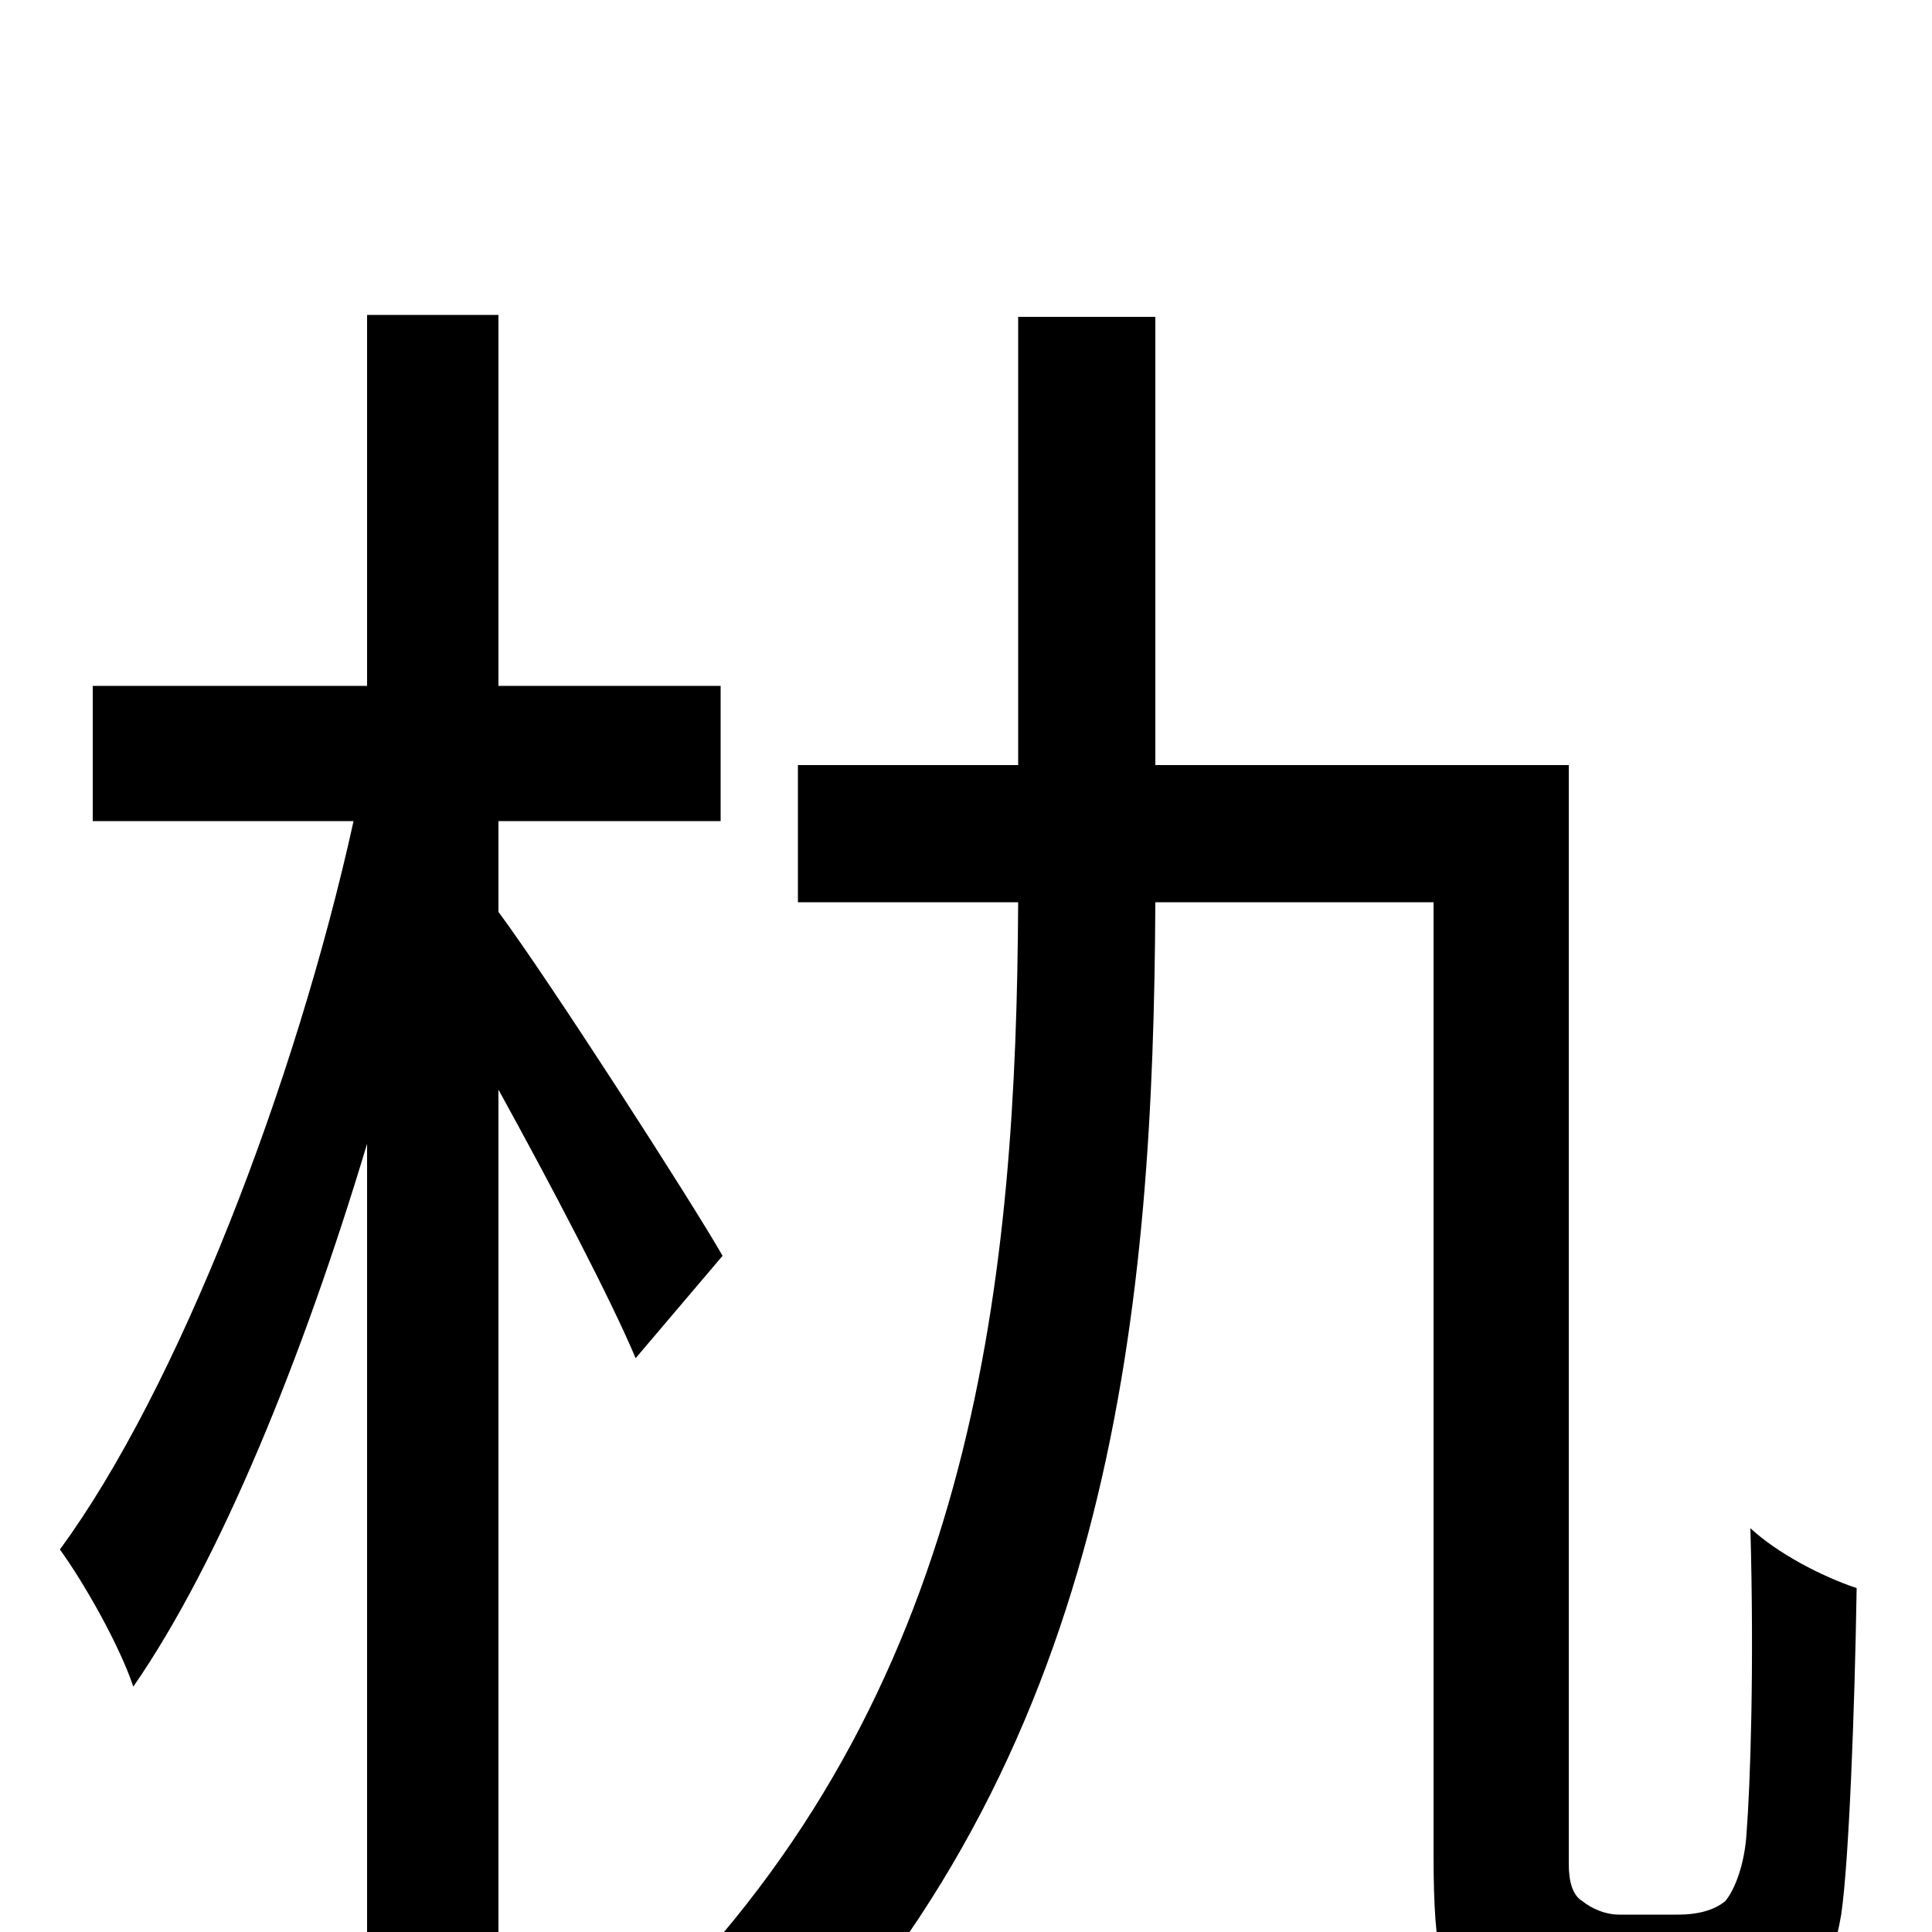 <svg xmlns="http://www.w3.org/2000/svg" viewBox="0 -1000 1000 1000">
	<path fill="#000000" d="M374 -350C358 -378 284 -493 258 -528V-575H373V-645H258V-837H190V-645H48V-575H183C153 -439 92 -281 31 -198C44 -180 62 -148 69 -127C114 -192 157 -298 190 -408V76H258V-436C285 -387 316 -328 329 -297ZM838 -9C831 -9 824 -12 819 -16C814 -19 812 -26 812 -35V-604H598V-836H527V-604H413V-533H527C526 -341 506 -132 344 34C363 44 392 66 406 80C577 -99 597 -326 598 -533H742V-40C742 14 747 30 762 44C778 59 799 64 821 64H872C890 64 911 59 925 48C939 36 948 20 953 -9C957 -36 960 -115 961 -178C943 -184 920 -196 906 -209C908 -137 906 -77 904 -51C903 -35 898 -22 893 -16C887 -11 878 -9 869 -9Z"/>
</svg>